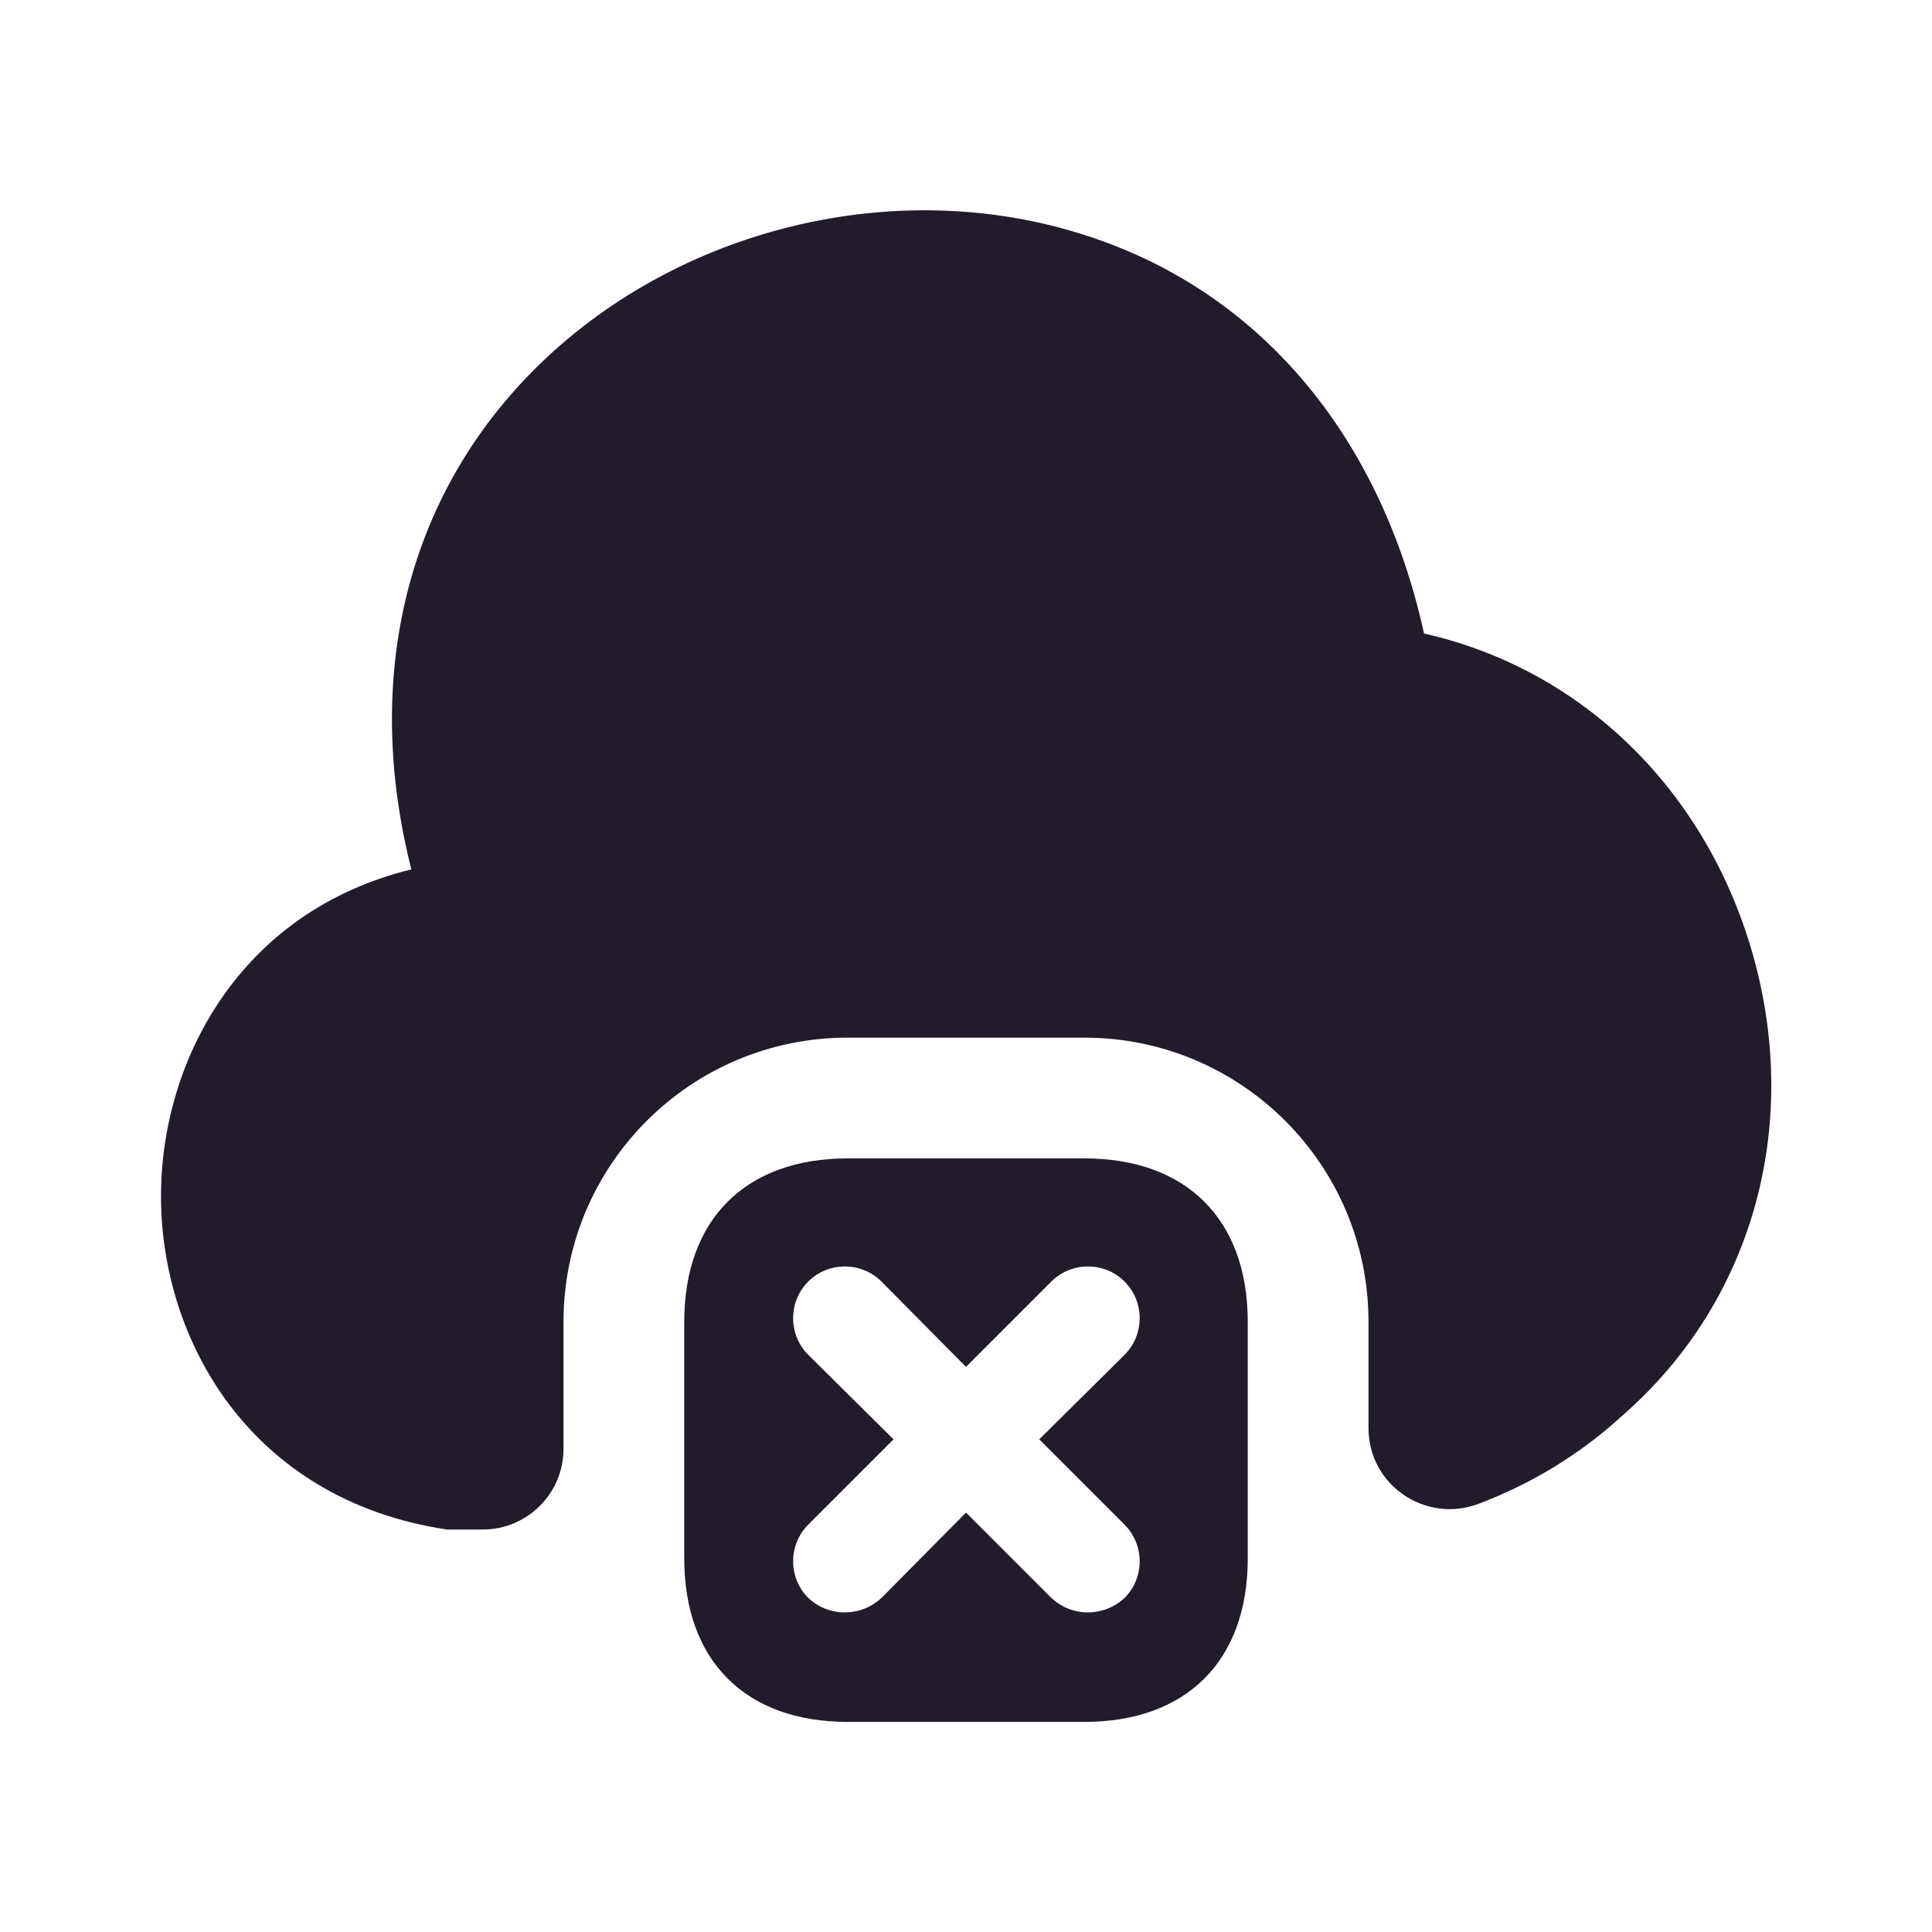 <svg width="24" height="24" viewBox="0 0 24 24" fill="none" xmlns="http://www.w3.org/2000/svg">
<path d="M20.17 17.57C19.64 18.06 19.03 18.43 18.37 18.68C17.71 18.93 17 18.45 17 17.74V16.42C17 14.47 15.42 12.89 13.47 12.89H10.53C8.58 12.89 7 14.47 7 16.42V18C7 18.55 6.55 19 6 19H5.55C3.1 18.63 2 16.64 2 14.86C2 13.18 2.98 11.32 5.11 10.8C4.52 8.47 5.02 6.28 6.54 4.69C8.27 2.88 11.03 2.16 13.41 2.9C15.6 3.57 17.14 5.37 17.69 7.87C19.6 8.3 21.13 9.74 21.74 11.74C22.4 13.91 21.8 16.14 20.17 17.57Z" fill="#211B2A"/>
<path d="M13.47 14.39H10.53C9.26 14.39 8.5 15.15 8.5 16.42V19.36C8.5 20.63 9.26 21.39 10.53 21.39H13.47C14.74 21.39 15.5 20.63 15.5 19.36V16.42C15.5 15.15 14.74 14.39 13.47 14.39ZM13.97 18.94C14.22 19.19 14.22 19.6 13.97 19.85C13.84 19.97 13.68 20.03 13.51 20.03C13.35 20.03 13.19 19.97 13.06 19.85L12 18.79L10.95 19.85C10.82 19.97 10.66 20.03 10.49 20.03C10.33 20.03 10.17 19.97 10.04 19.85C9.79 19.6 9.79 19.19 10.04 18.94L11.1 17.88L10.04 16.83C9.79 16.58 9.79 16.17 10.04 15.92C10.29 15.67 10.7 15.67 10.95 15.92L12 16.98L13.06 15.92C13.31 15.67 13.72 15.67 13.97 15.92C14.22 16.17 14.22 16.58 13.97 16.83L12.91 17.88L13.97 18.94Z" fill="#211B2A"/>
</svg>
